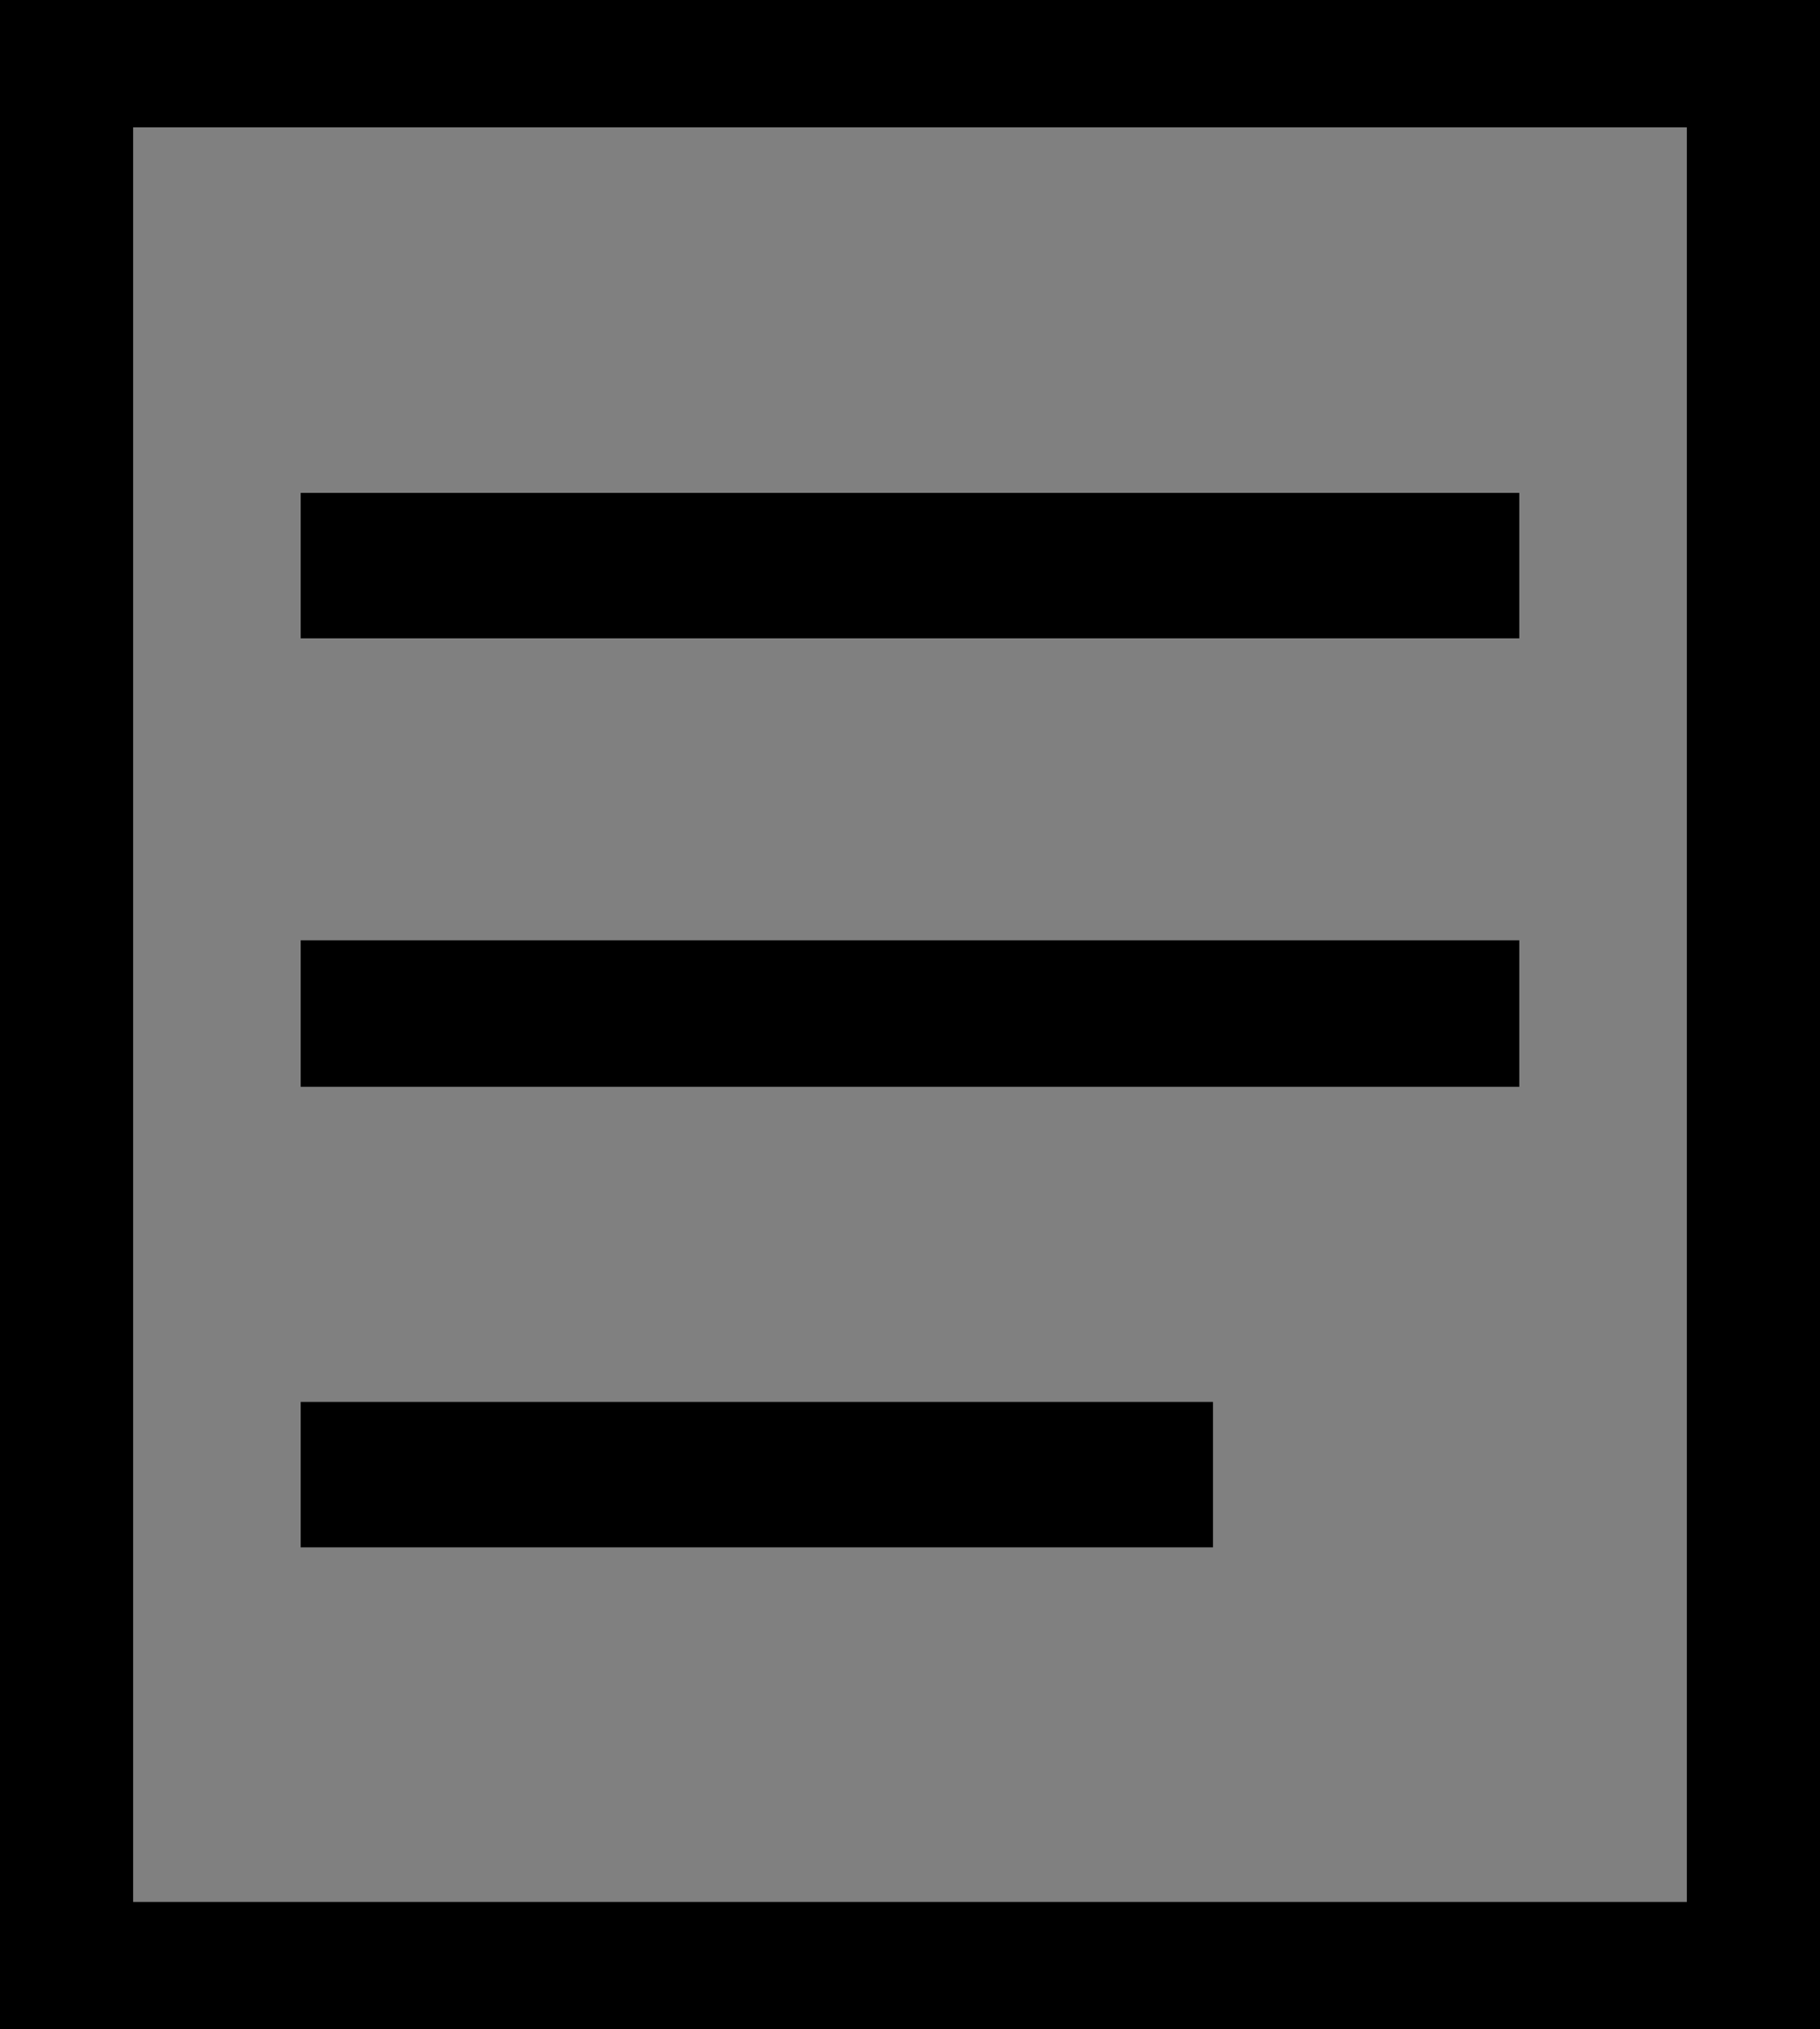 <?xml version="1.0" encoding="utf-8"?>
<!-- Generator: Adobe Illustrator 17.0.0, SVG Export Plug-In . SVG Version: 6.00 Build 0)  -->
<!DOCTYPE svg PUBLIC "-//W3C//DTD SVG 1.1//EN" "http://www.w3.org/Graphics/SVG/1.1/DTD/svg11.dtd">
<svg version="1.1" xmlns="http://www.w3.org/2000/svg" xmlns:xlink="http://www.w3.org/1999/xlink" x="0px" y="0px"
	 width="75.083px" height="83.715px" viewBox="0 0 75.083 83.715" enable-background="new 0 0 75.083 83.715" xml:space="preserve">
<rect x="0" y="0" width="75.083" height="83.715" fill="#808080" stroke="none"/>
<g id="Objeto_valido">
	<g>
		<rect x="12.405" y="20.333" width="50.272" height="6"/>
	</g>
	<path id="marco" d="M75.083,83.715H0V0h75.083V83.715z M5.492,78.462H69.59V5.253H5.492V78.462z"/>
	<g>
		<polygon fill="#010202" points="109.546,13.978 102.818,13.978 102.818,7.25 		"/>
		
			<rect x="106.103" y="-1.994" transform="matrix(0.707 -0.707 0.707 0.707 31.445 81.442)" fill="#010202" width="15.857" height="9.515"/>
	</g>
	<circle fill="#FFFFFF" cx="51.541" cy="-34.143" r="24.538"/>
	<circle fill="#010202" cx="66.541" cy="-35.143" r="19.792"/>
	<g>
		<rect x="12.405" y="38.791" width="50.272" height="6.042"/>
	</g>
	<g>
		<rect x="12.405" y="57.833" width="37.636" height="6"/>
	</g>
</g>
<g id="Capa_2">
	<g>
		<rect x="110.762" y="36.644" width="33.659" height="3.211"/>
		<rect x="110.762" y="42.352" width="22.671" height="3.211"/>
		<path d="M103.519,44.183v2.7h-2.731l-1.189,1.175c-0.162,0.162-0.192,0.227-0.39,0.305c-0.204,0.081-0.893,0.011-1.033-0.121
			l-1.368-1.359h-3.974v-3.949l-2.433-2.418c-0.181-0.313-0.175-0.965,0.149-1.29l2.284-2.284v-0.744h10.296l2.845-2.854H89.981
			v16.392h16.392v-8.376L103.519,44.183z"/>
	</g>
</g>
</svg>
